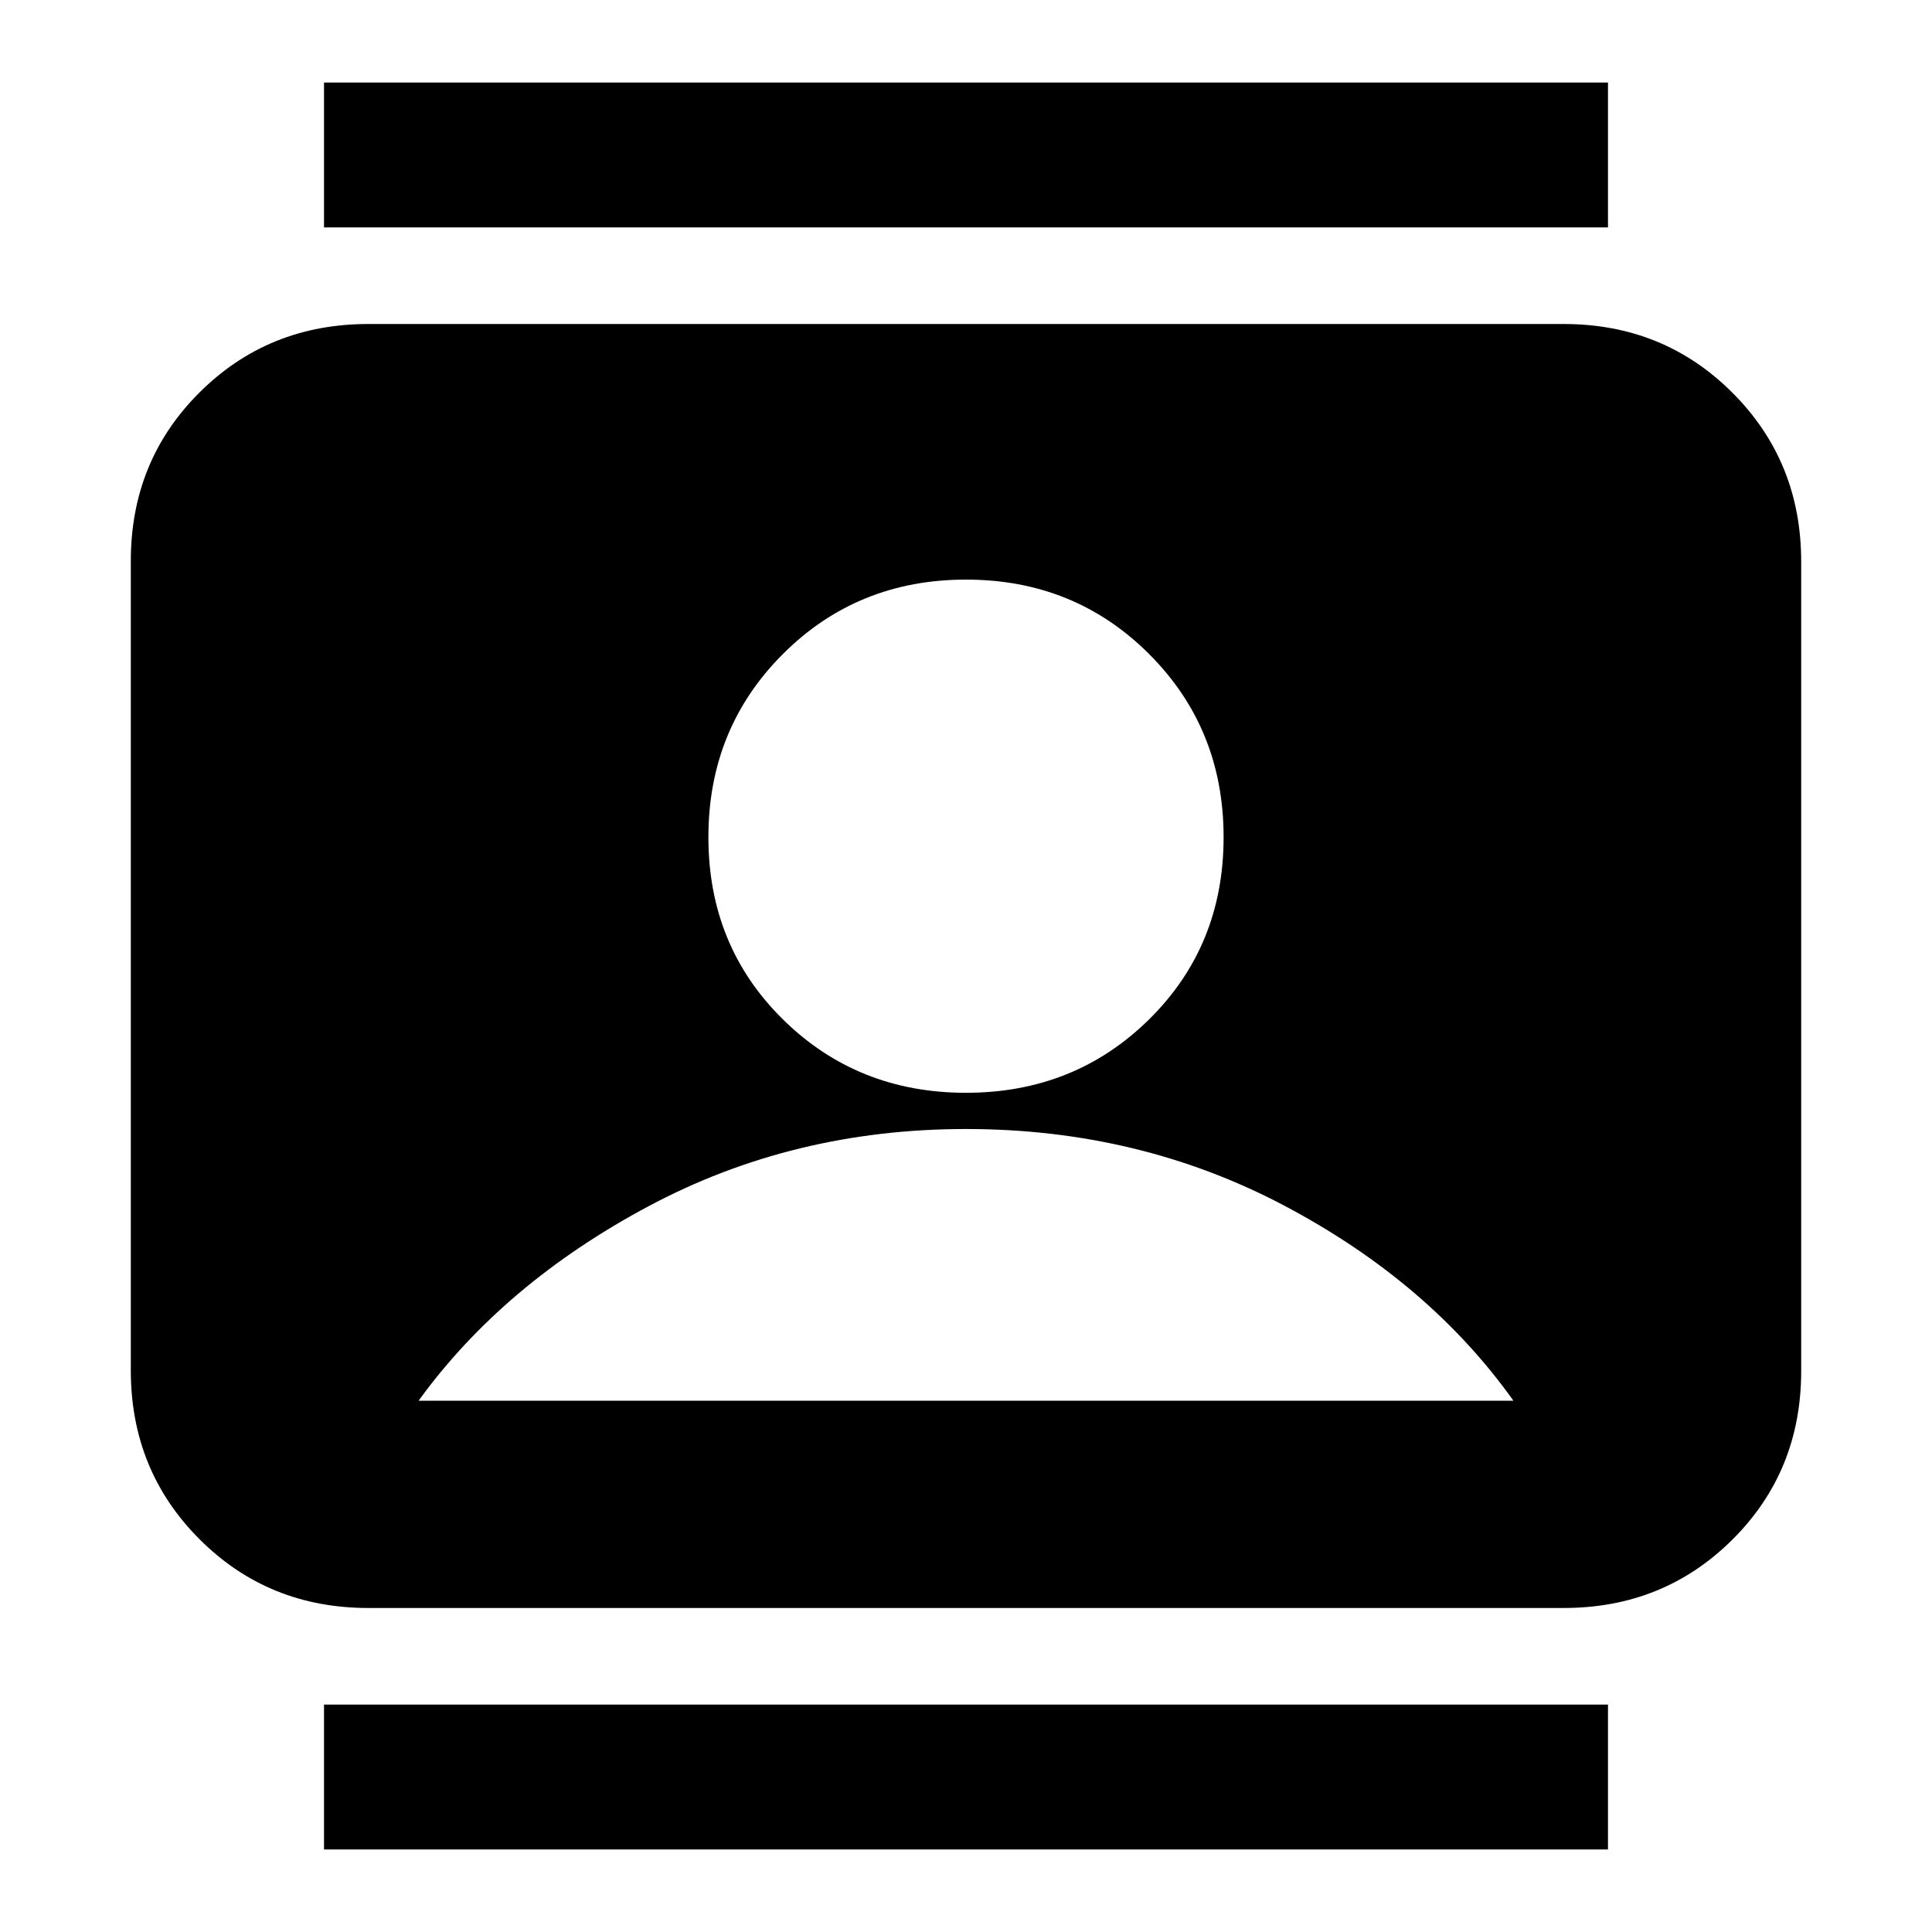 <svg xmlns="http://www.w3.org/2000/svg" height="20" viewBox="0 -960 960 960" width="20"><path d="M161-41v-72h638v72H161Zm0-806v-72h638v72H161Zm319 430q54 0 91-36.5t37-90.5q0-54-37-91t-91-37q-54 0-91 37t-37 91q0 54 37 90.5t91 36.5ZM183-161q-49.7 0-83.85-34.16Q65-229.32 65-279.04v-402.24Q65-731 99.15-765T183-799h594q49.7 0 83.85 34.16Q895-730.68 895-680.96v402.24Q895-229 860.85-195T777-161H183Zm25-103h544q-42-59-114-97t-158-38q-86 0-158 38.5T208-264Z"/></svg>